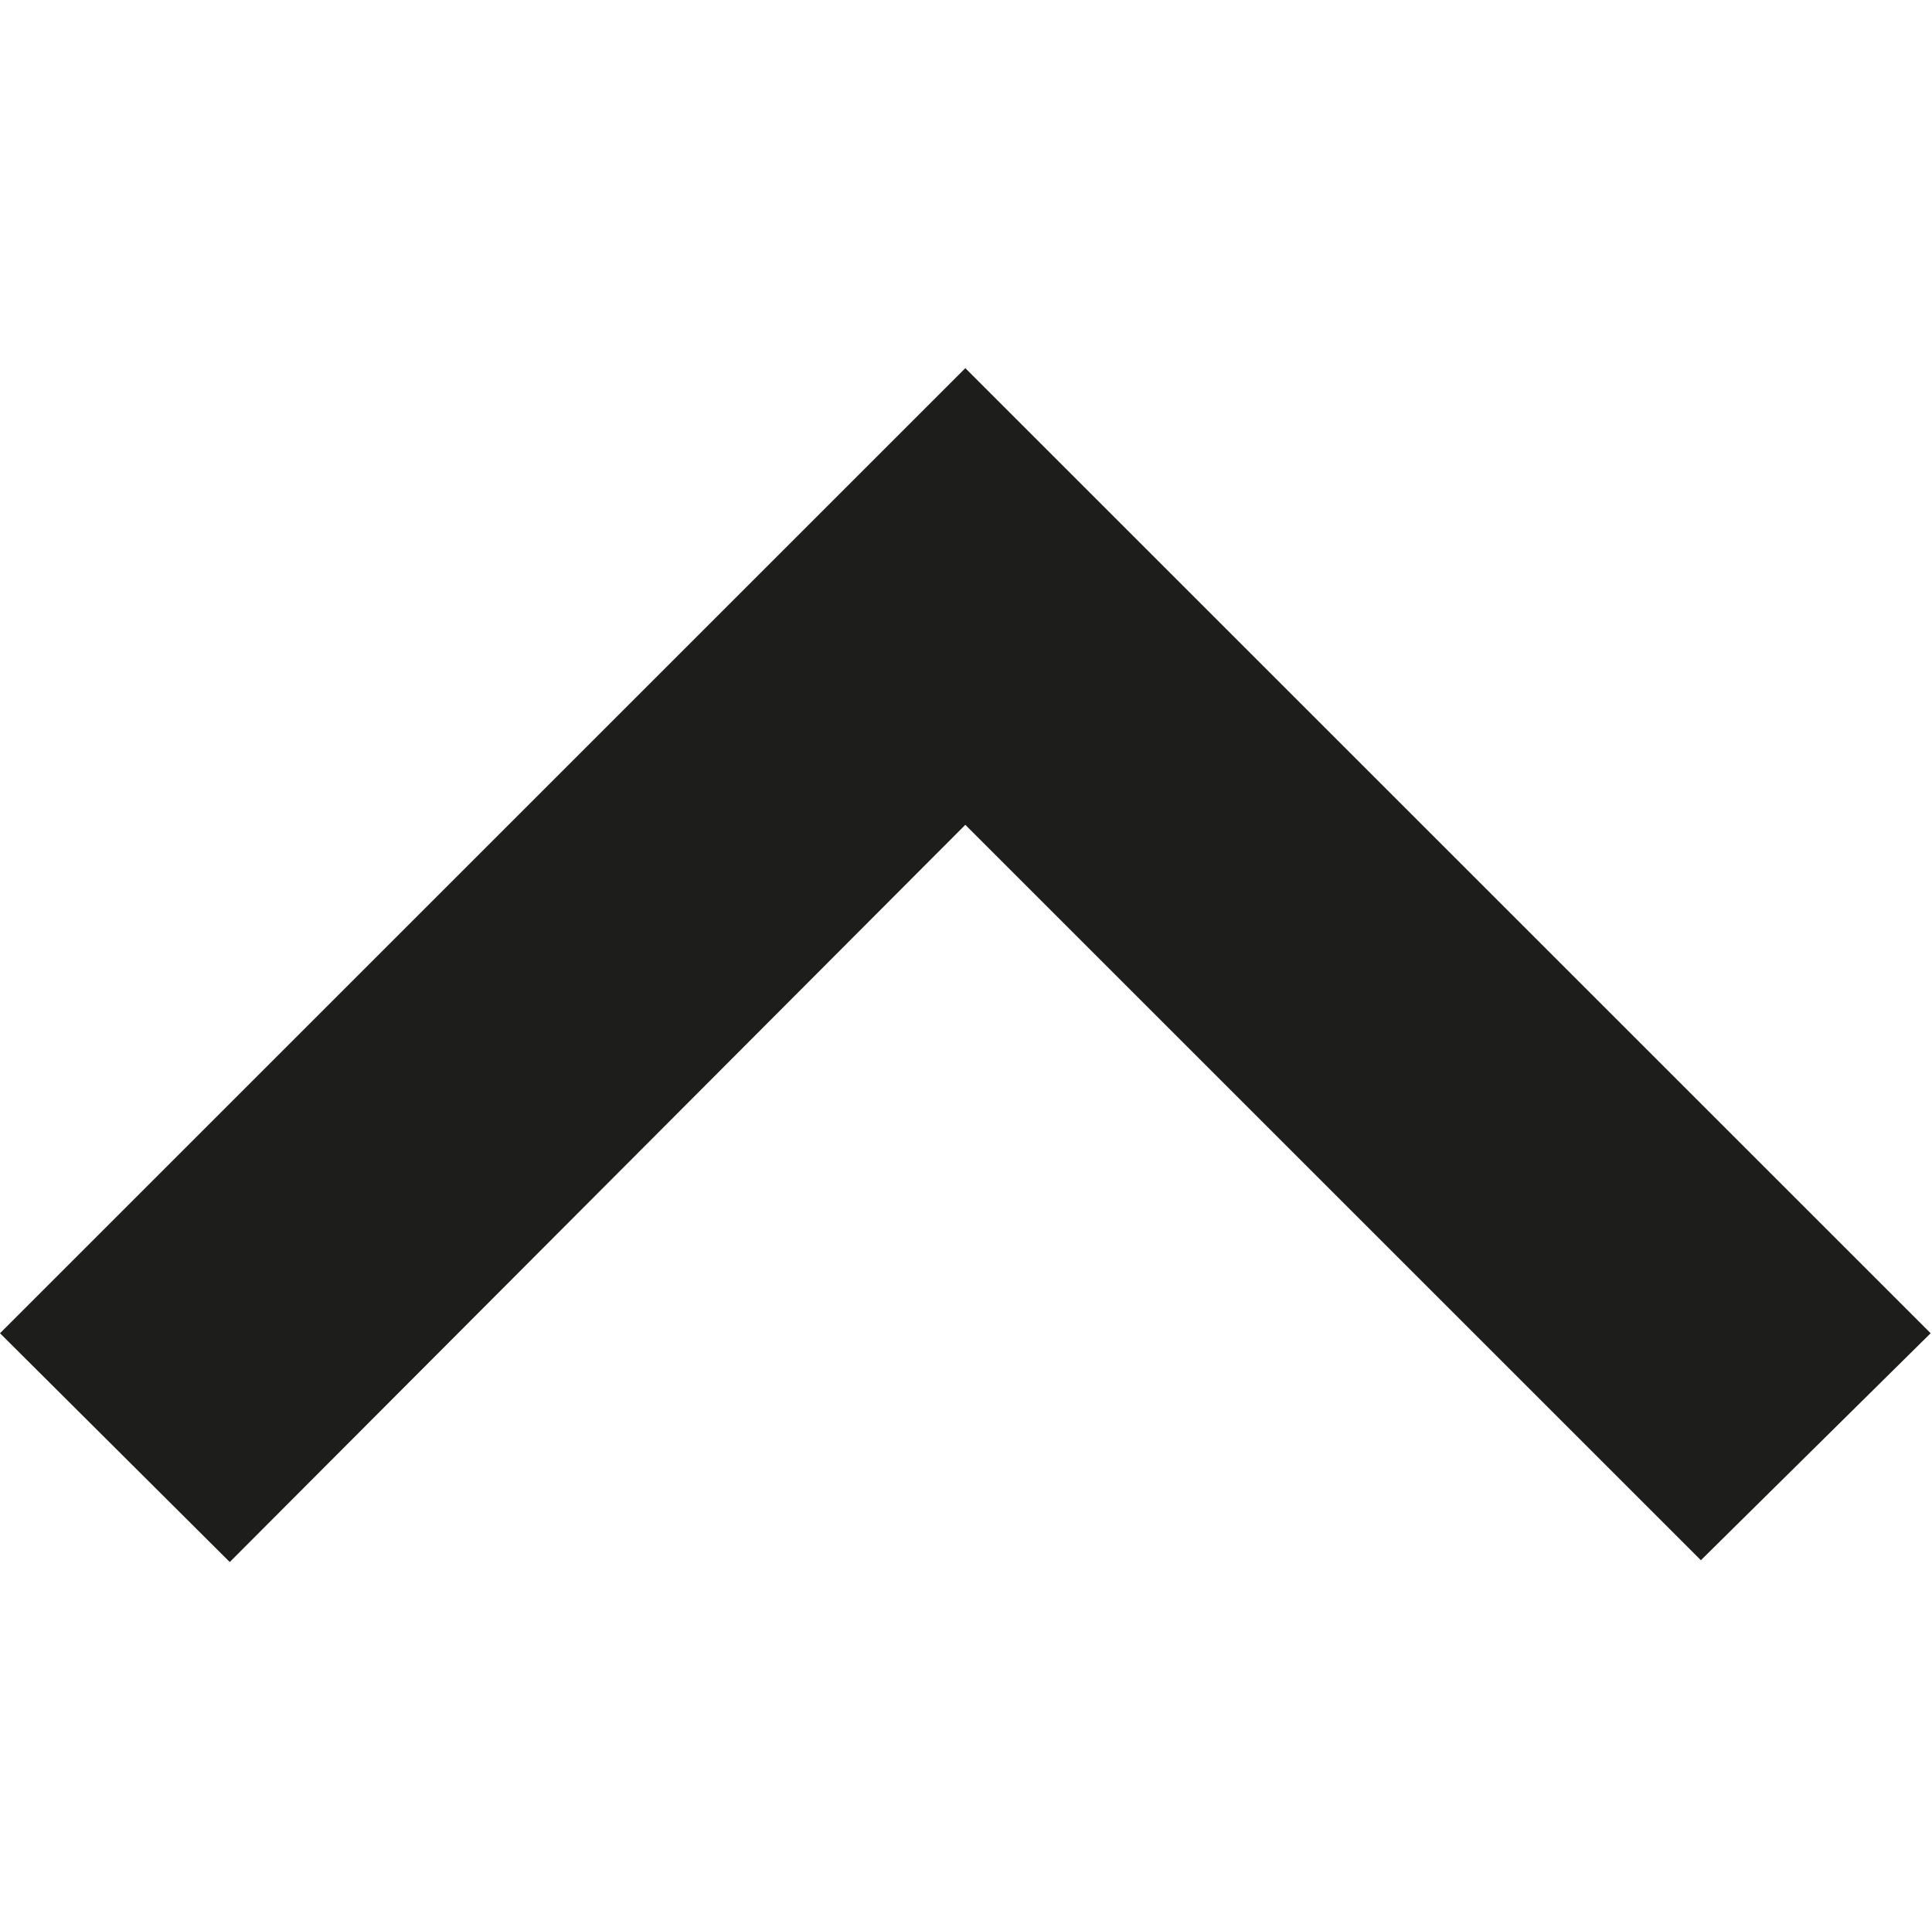 <svg xmlns="http://www.w3.org/2000/svg" viewBox="0 0 42.55 42.52"><defs><style>.cls-1{fill:none;}.cls-2{fill:#1d1d1b;}</style></defs><title>up-chevron</title><g id="Layer_2" data-name="Layer 2"><g id="Layer_1-2" data-name="Layer 1"><rect class="cls-1" x="0.03" width="42.52" height="42.52" transform="translate(42.58 42.52) rotate(180)"/><path class="cls-2" d="M0,29.37,21.26,8.11,42.52,29.37l-5.06,5-16.2-16.2L5.06,34.41Z"/></g></g></svg>